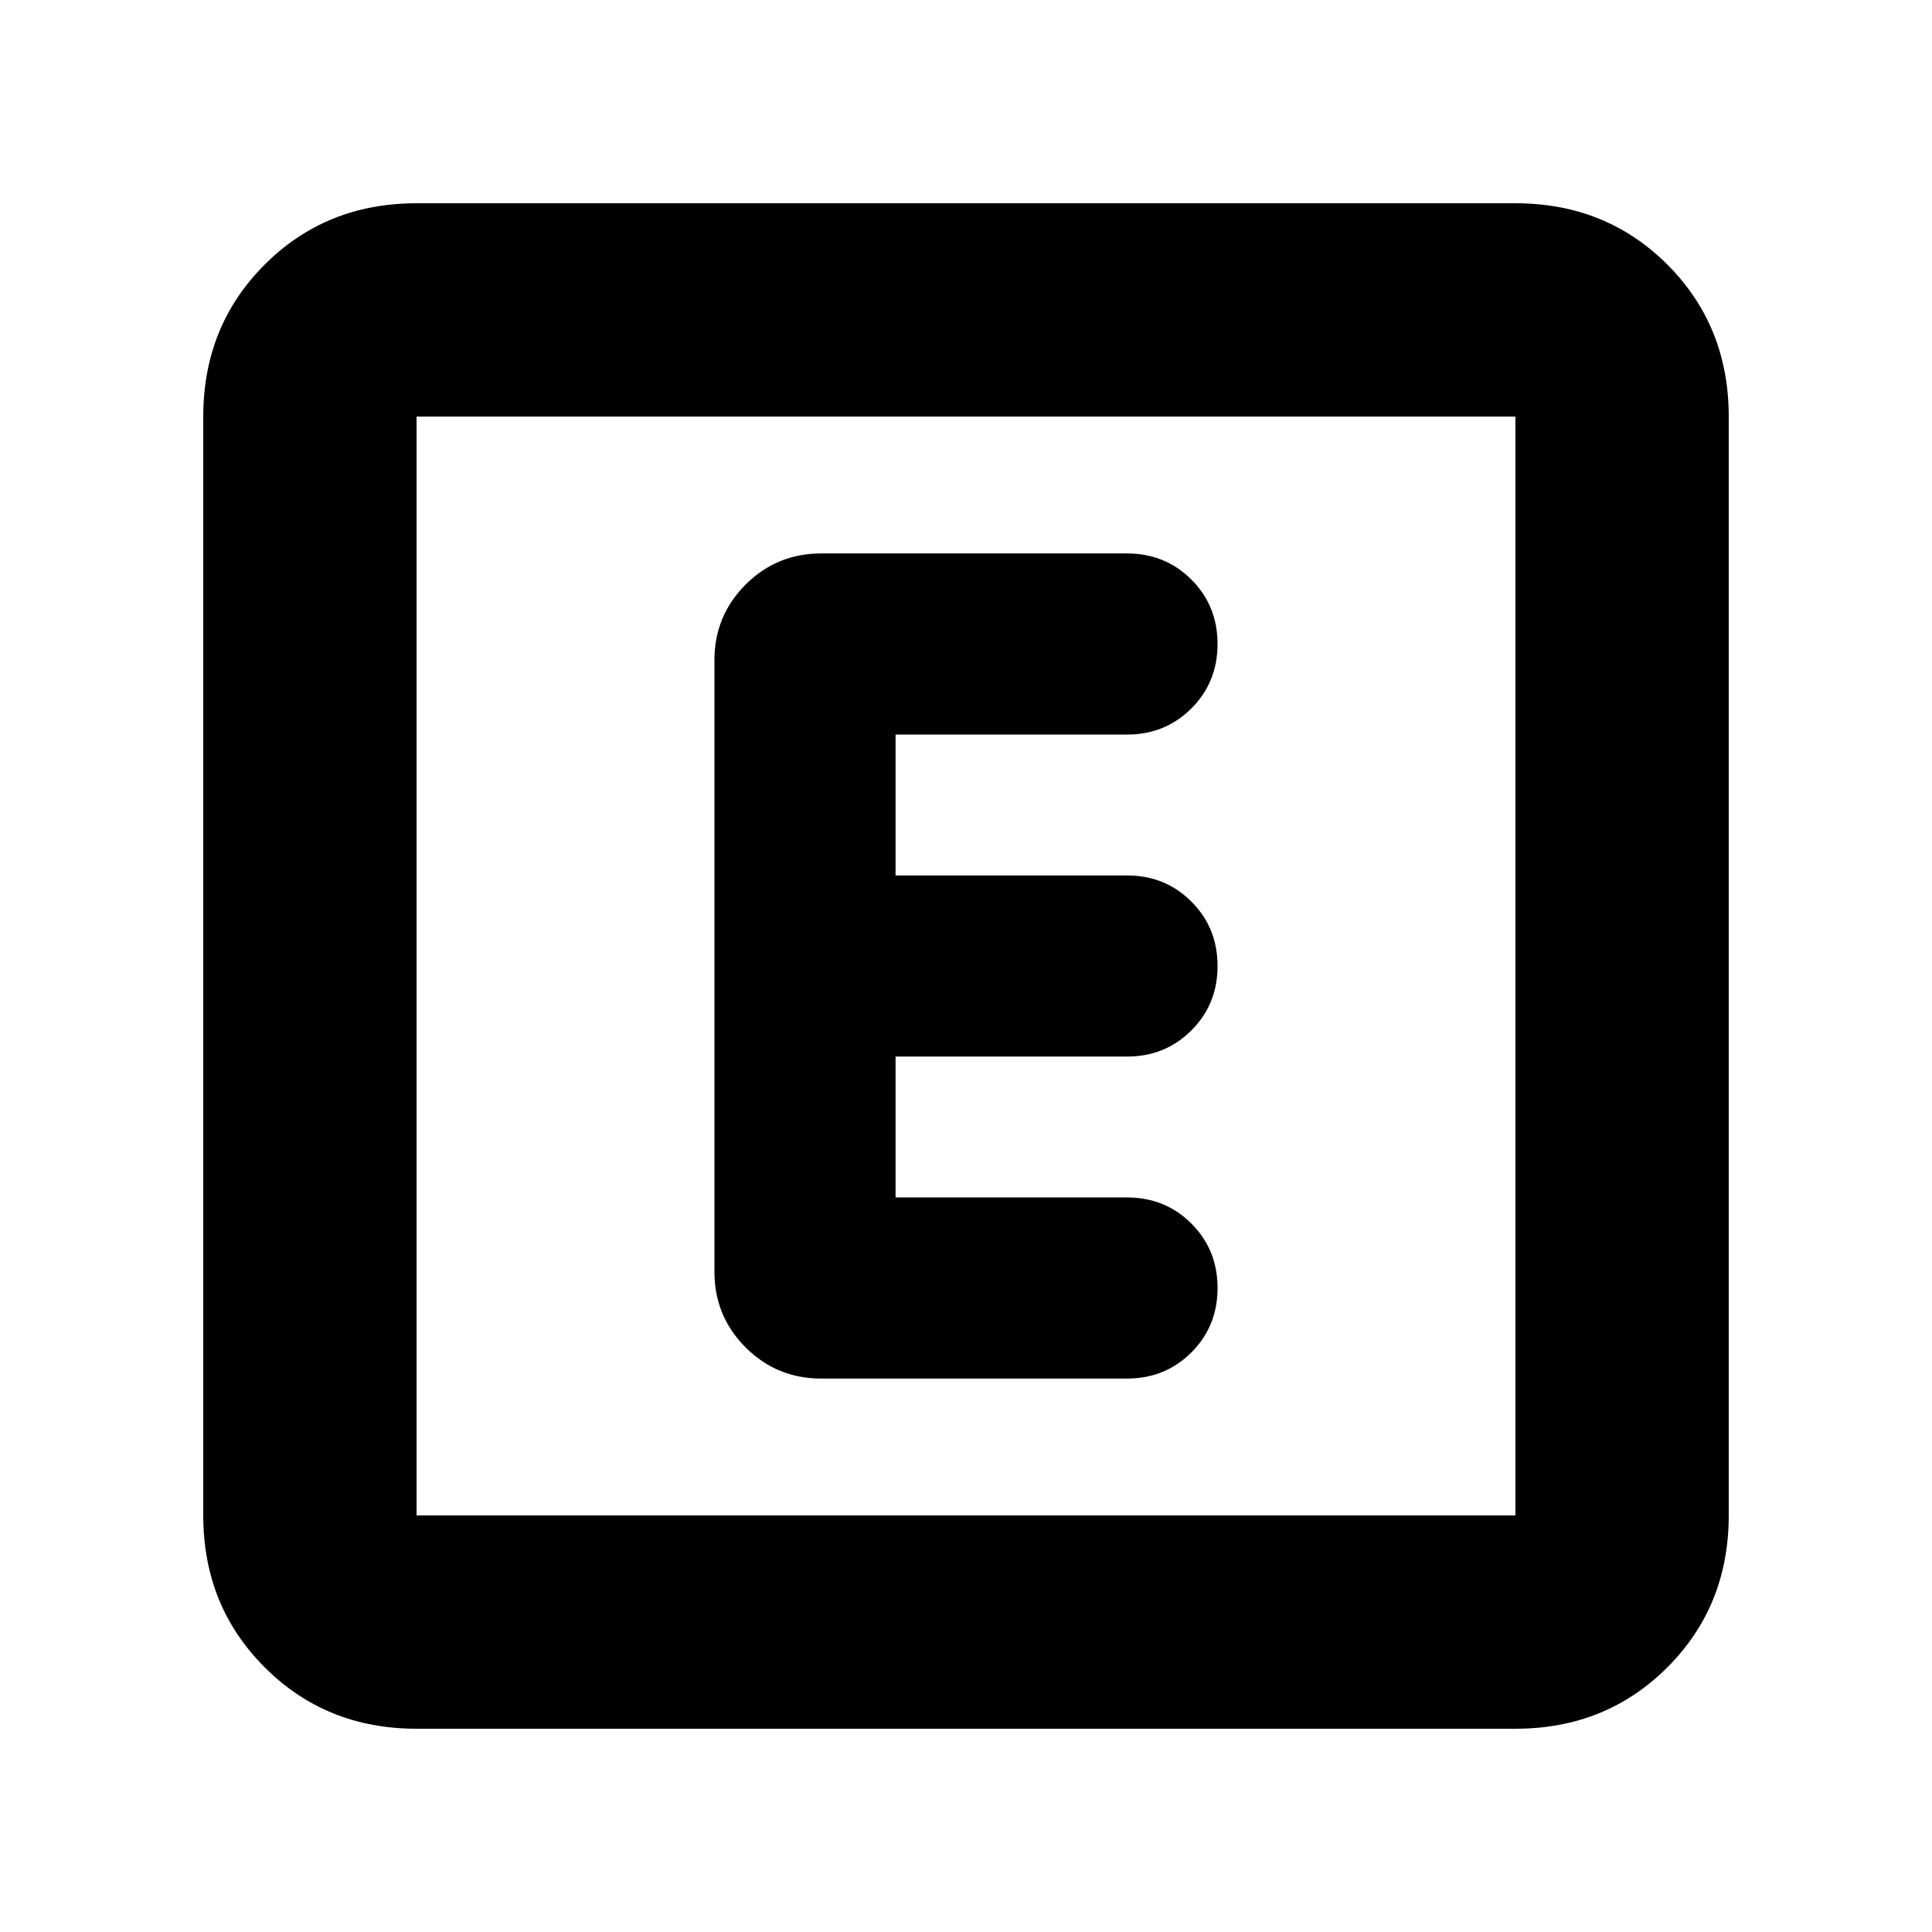 <svg xmlns="http://www.w3.org/2000/svg" height="24" width="24"><path d="M10.2 17.125H14Q14.475 17.125 14.8 16.8Q15.125 16.475 15.125 16Q15.125 15.525 14.8 15.2Q14.475 14.875 14 14.875H11.125V13.125H14Q14.475 13.125 14.8 12.8Q15.125 12.475 15.125 12Q15.125 11.525 14.8 11.2Q14.475 10.875 14 10.875H11.125V9.125H14Q14.475 9.125 14.8 8.8Q15.125 8.475 15.125 8Q15.125 7.525 14.8 7.2Q14.475 6.875 14 6.875H10.2Q9.65 6.875 9.262 7.262Q8.875 7.65 8.875 8.2V15.8Q8.875 16.35 9.262 16.738Q9.65 17.125 10.2 17.125ZM5.175 21.475Q4.05 21.475 3.288 20.712Q2.525 19.95 2.525 18.825V5.175Q2.525 4.05 3.288 3.287Q4.05 2.525 5.175 2.525H18.825Q19.95 2.525 20.713 3.287Q21.475 4.05 21.475 5.175V18.825Q21.475 19.95 20.713 20.712Q19.95 21.475 18.825 21.475ZM18.825 5.175H5.175Q5.175 5.175 5.175 5.175Q5.175 5.175 5.175 5.175V18.825Q5.175 18.825 5.175 18.825Q5.175 18.825 5.175 18.825H18.825Q18.825 18.825 18.825 18.825Q18.825 18.825 18.825 18.825V5.175Q18.825 5.175 18.825 5.175Q18.825 5.175 18.825 5.175ZM5.175 18.825Q5.175 18.825 5.175 18.825Q5.175 18.825 5.175 18.825V5.175Q5.175 5.175 5.175 5.175Q5.175 5.175 5.175 5.175Q5.175 5.175 5.175 5.175Q5.175 5.175 5.175 5.175V18.825Q5.175 18.825 5.175 18.825Q5.175 18.825 5.175 18.825Z"/></svg>